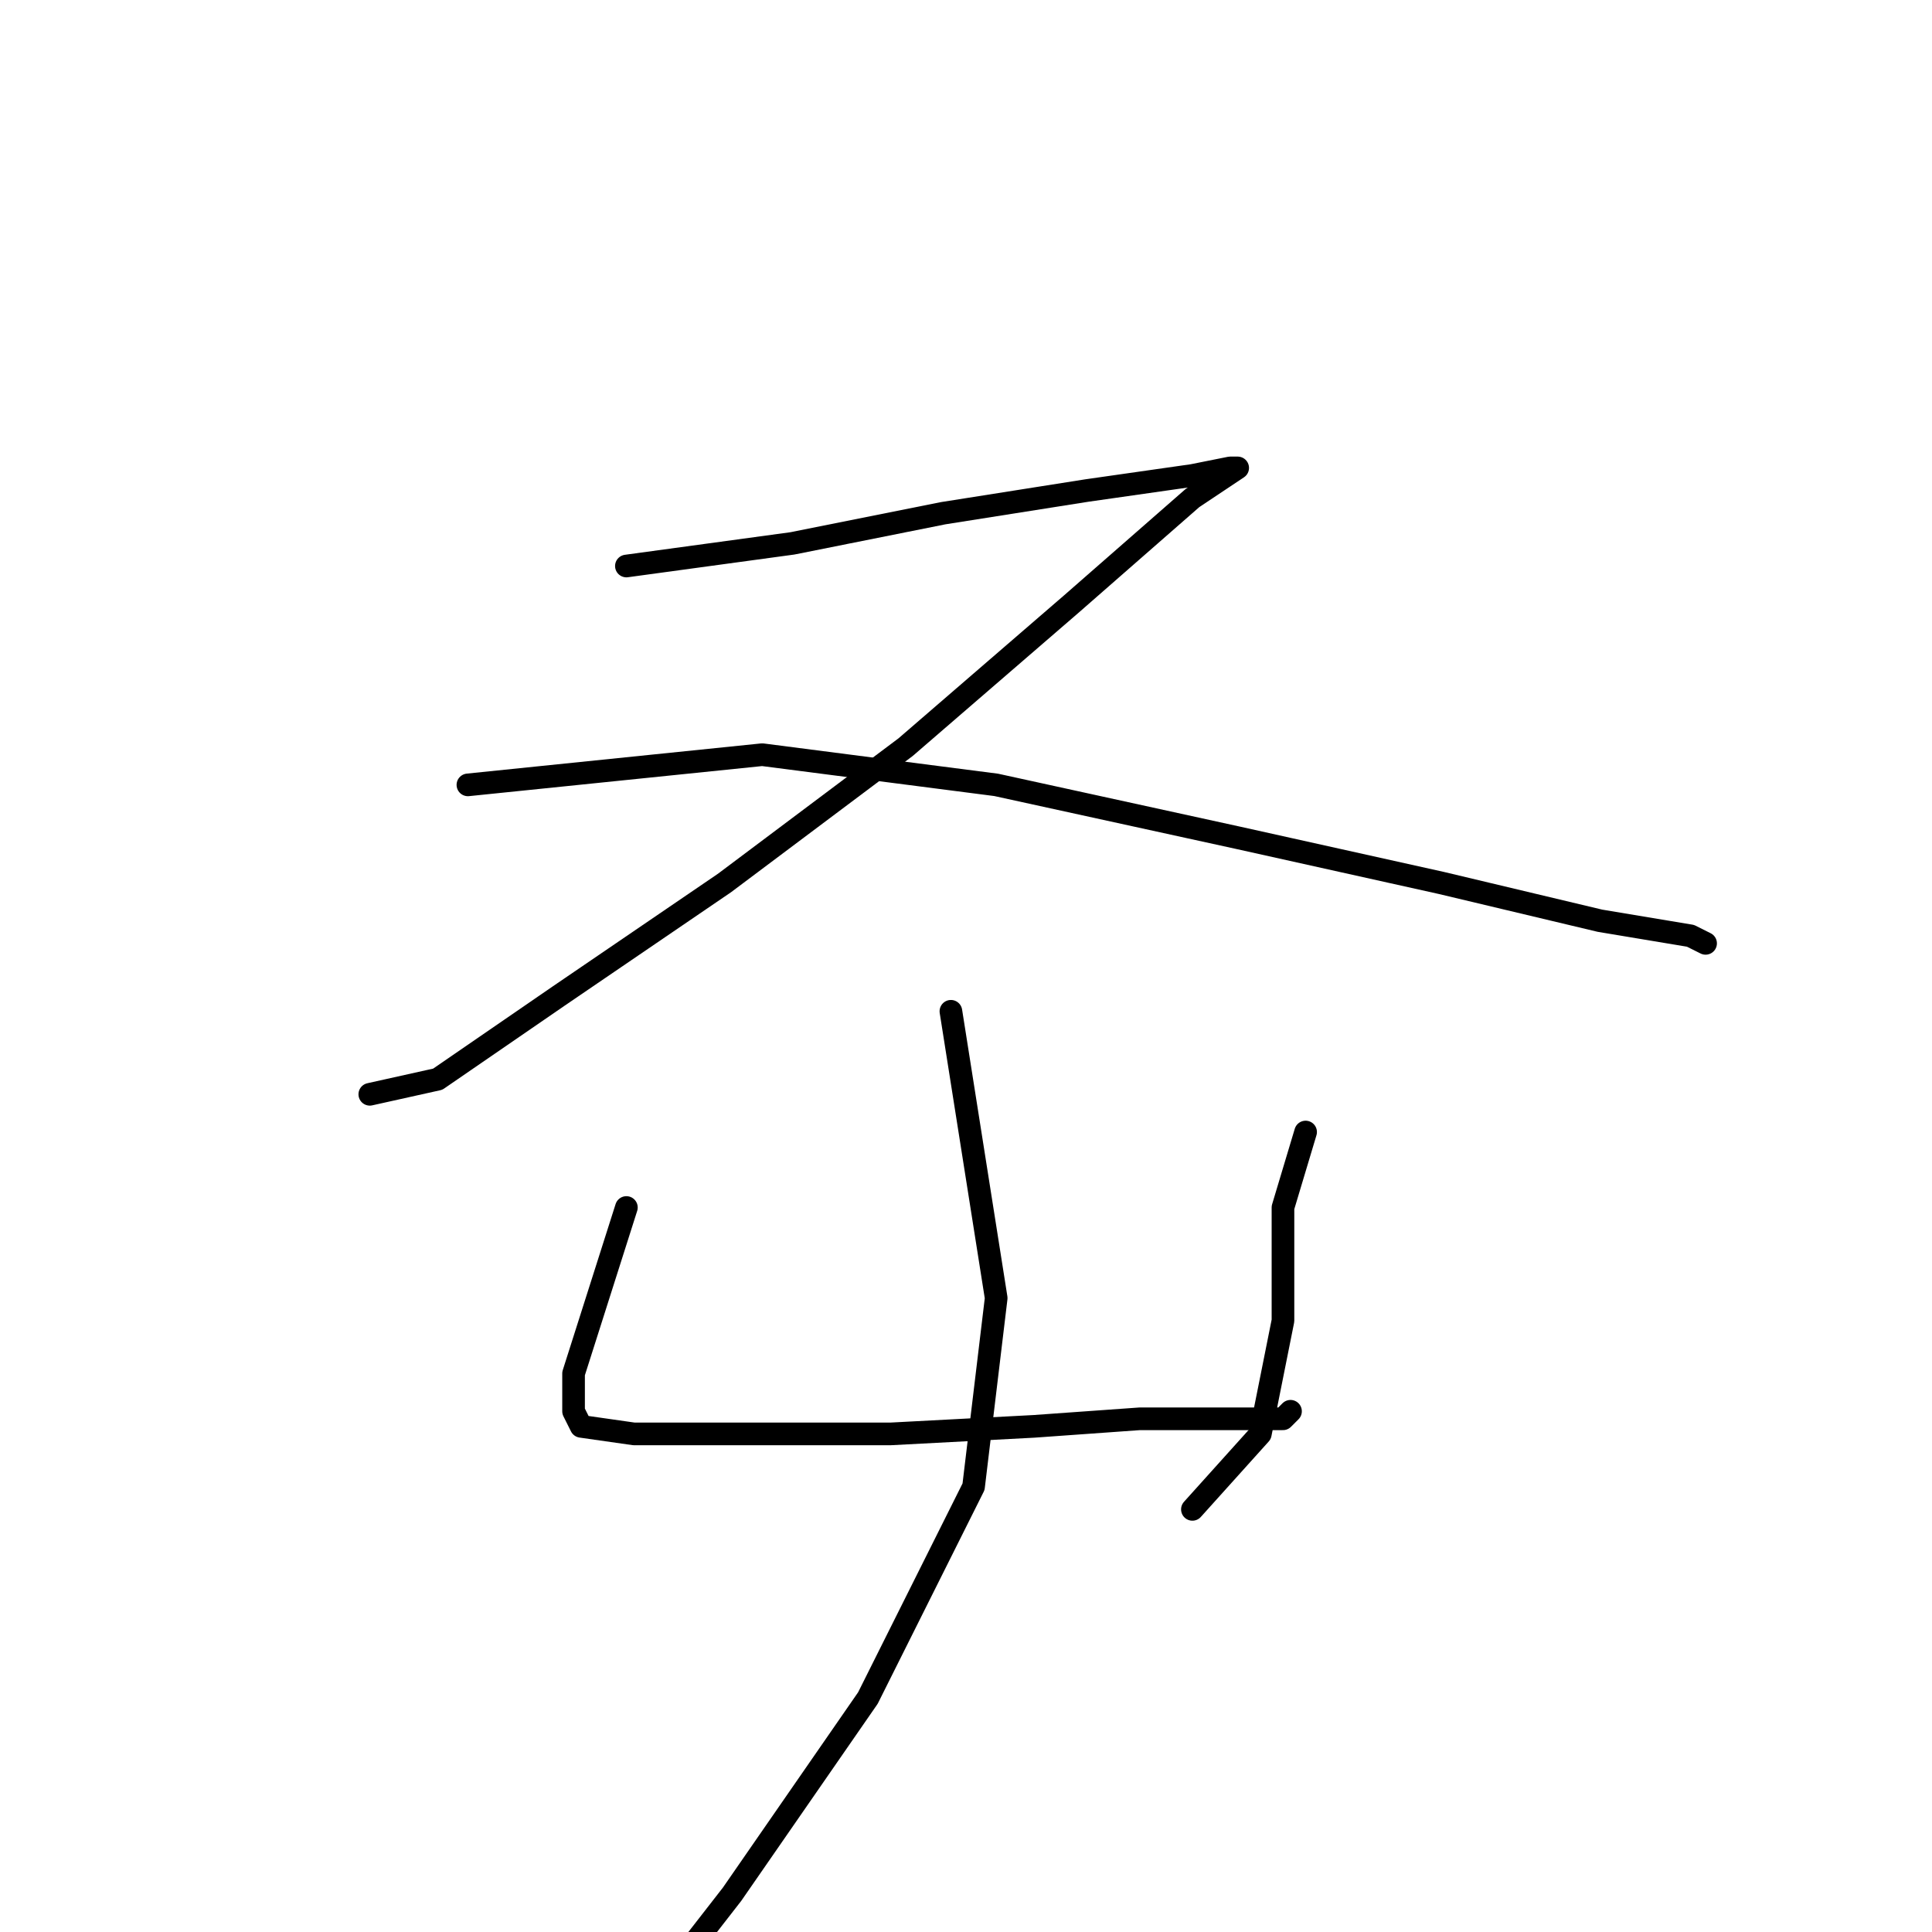 <?xml version="1.0" standalone="no"?>
    <svg width="256" height="256" xmlns="http://www.w3.org/2000/svg" version="1.1">
    <polyline stroke="black" stroke-width="3" stroke-linecap="round" fill="transparent" stroke-linejoin="round" points="83 75 105 72 125 68 144 65 158 63 163 62 164 62 158 66 142 80 120 99 96 117 74 132 58 143 49 145 49 145 " />
        <polyline stroke="black" stroke-width="3" stroke-linecap="round" fill="transparent" stroke-linejoin="round" points="62 104 101 100 132 104 164 111 191 117 212 122 224 124 226 125 226 125 " />
        <polyline stroke="black" stroke-width="3" stroke-linecap="round" fill="transparent" stroke-linejoin="round" points="83 160 76 182 76 183 76 185 76 187 77 189 84 190 99 190 118 190 137 189 151 188 159 188 165 188 170 188 171 187 171 187 " />
        <polyline stroke="black" stroke-width="3" stroke-linecap="round" fill="transparent" stroke-linejoin="round" points="173 150 170 160 170 175 167 190 158 200 158 200 " />
        <polyline stroke="black" stroke-width="3" stroke-linecap="round" fill="transparent" stroke-linejoin="round" points="126 134 132 172 129 197 115 225 97 251 90 260 90 260 " />
        </svg>